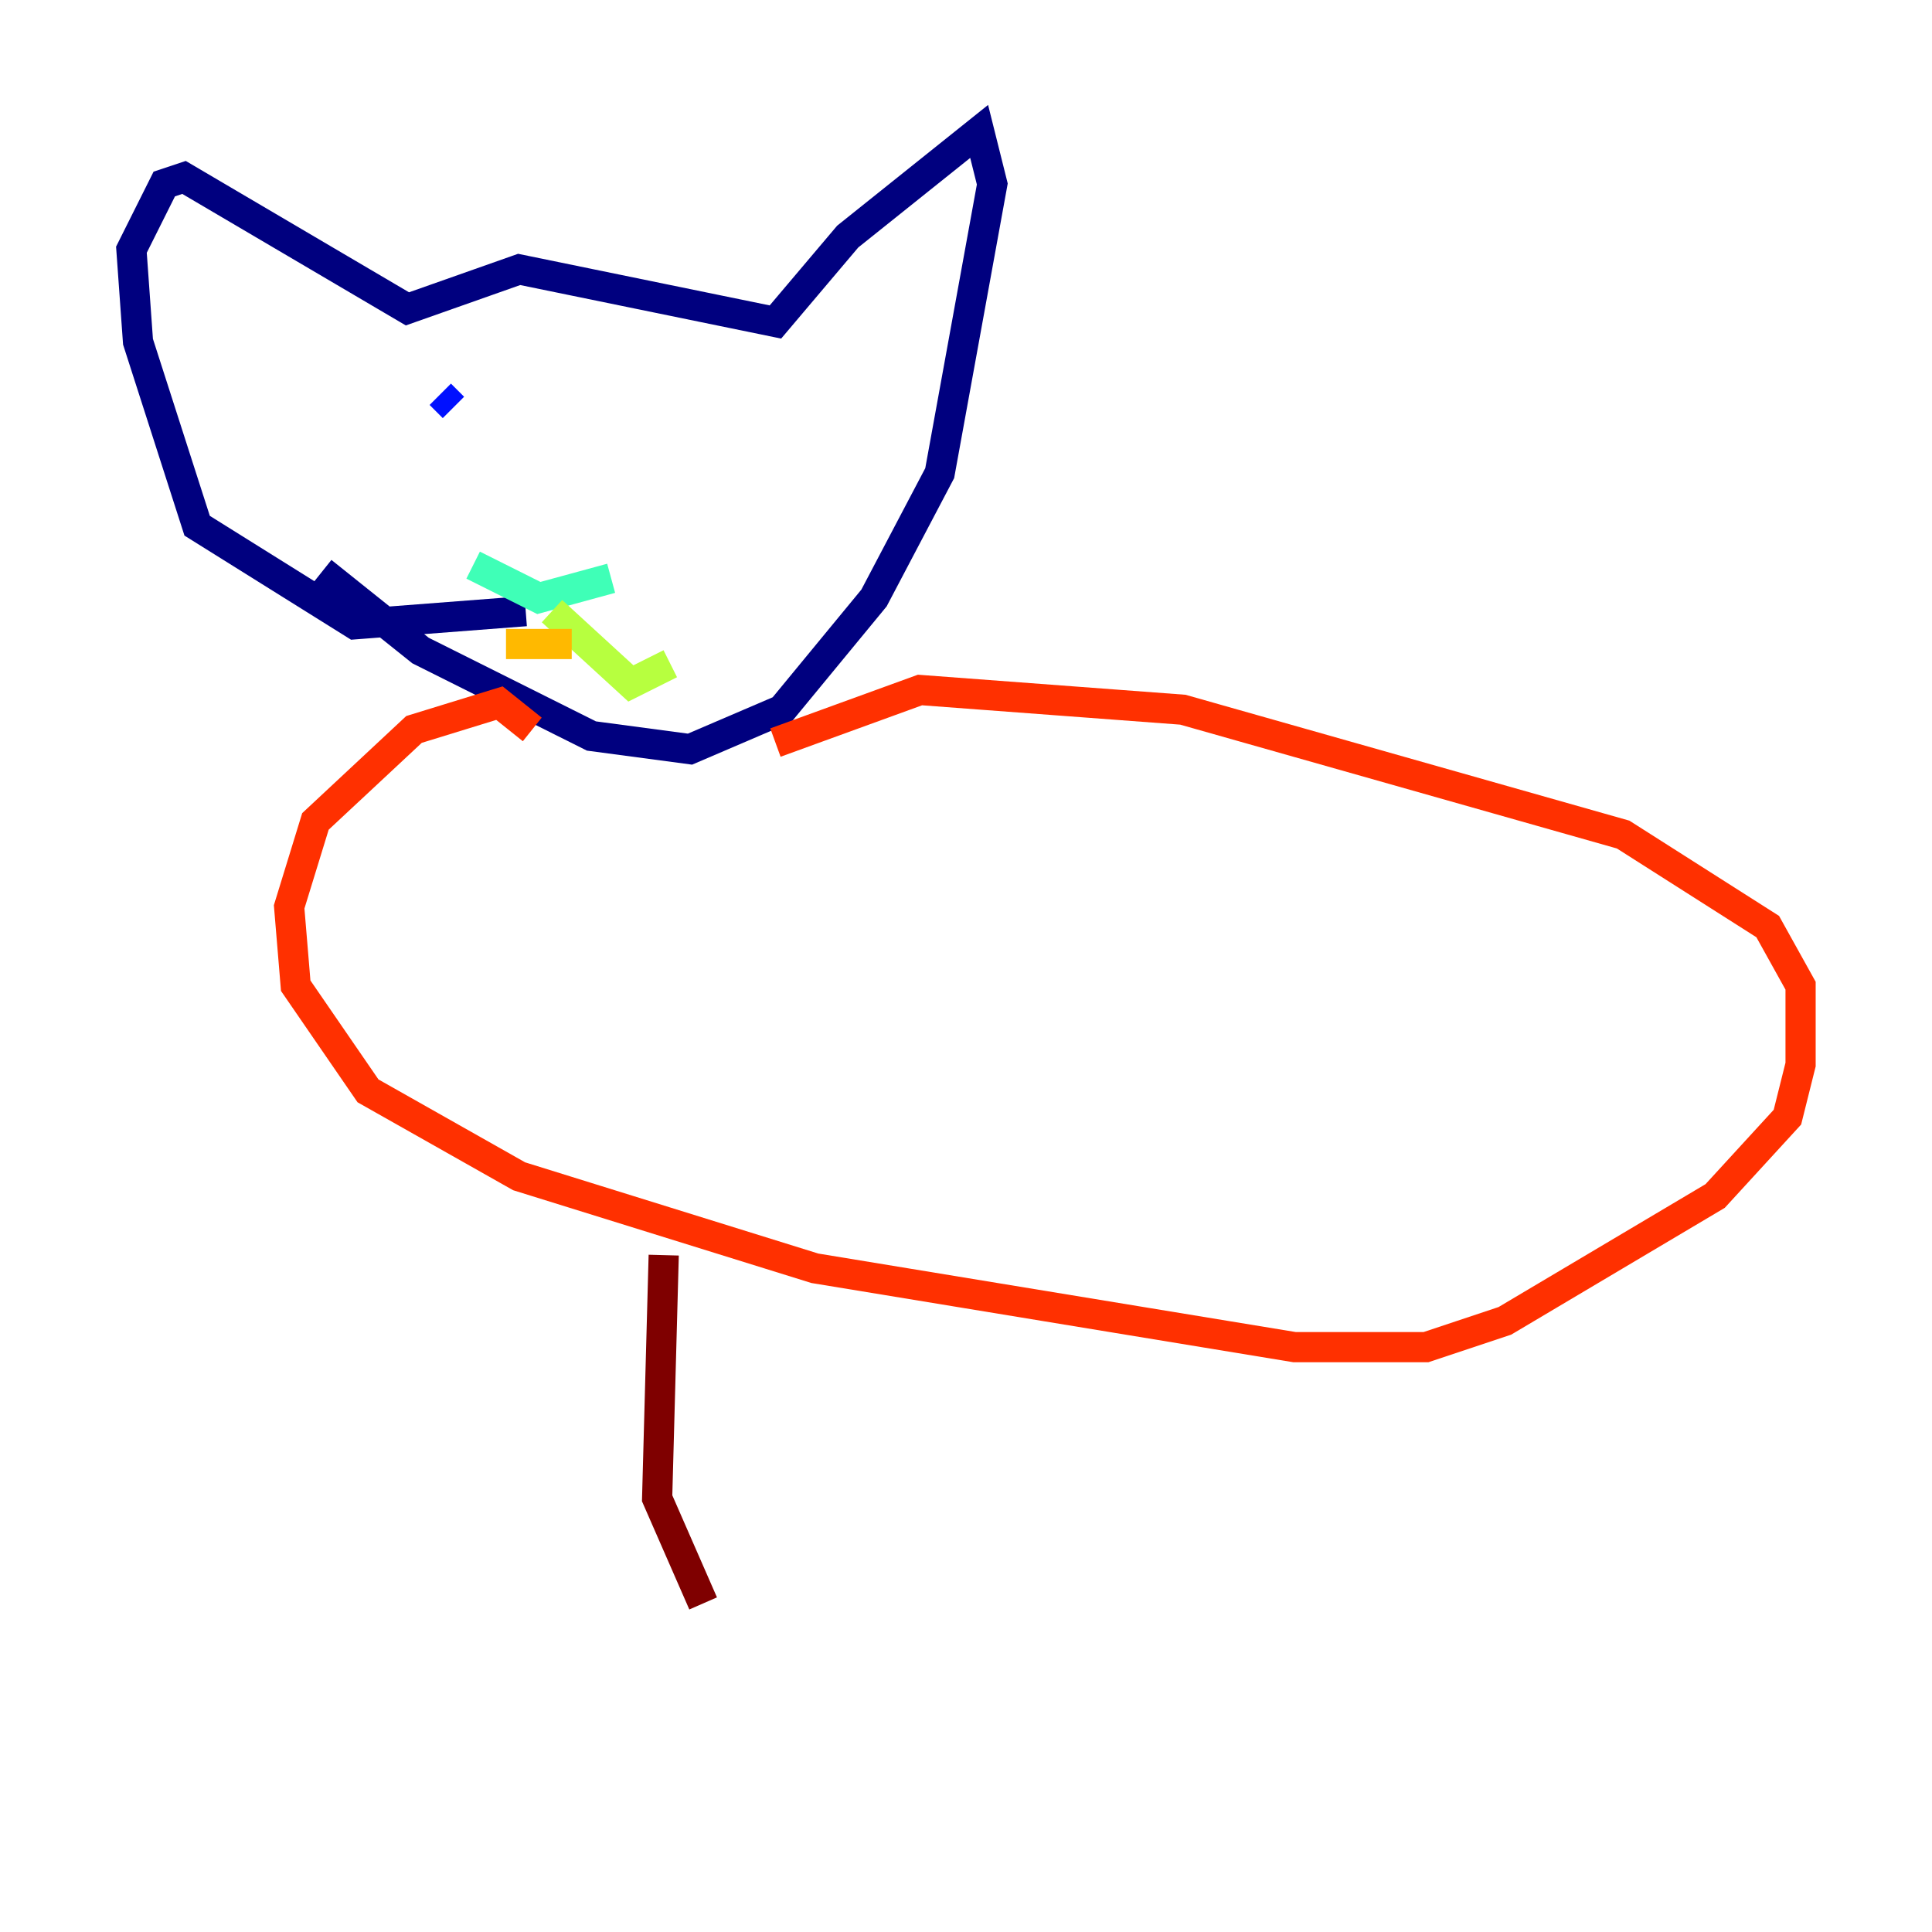 <?xml version="1.0" encoding="utf-8" ?>
<svg baseProfile="tiny" height="128" version="1.2" viewBox="0,0,128,128" width="128" xmlns="http://www.w3.org/2000/svg" xmlns:ev="http://www.w3.org/2001/xml-events" xmlns:xlink="http://www.w3.org/1999/xlink"><defs /><polyline fill="none" points="34.83,40.49 23.51,41.361 13.061,34.83 9.143,22.64 8.707,16.544 10.884,12.191 12.191,11.755 26.993,20.463 34.395,17.85 51.374,21.333 56.163,15.674 64.871,8.707 65.742,12.191 62.258,31.347 57.905,39.619 51.809,47.02 45.714,49.633 39.184,48.762 27.864,43.102 21.333,37.878" stroke="#00007f" stroke-width="2" /><polyline fill="none" points="29.17,26.122 30.041,26.993" stroke="#0010ff" stroke-width="2" /><polyline fill="none" points="44.408,28.735 44.408,28.735" stroke="#00a4ff" stroke-width="2" /><polyline fill="none" points="31.347,37.442 35.701,39.619 40.49,38.313" stroke="#3fffb7" stroke-width="2" /><polyline fill="none" points="36.571,40.49 41.796,45.279 44.408,43.973" stroke="#b7ff3f" stroke-width="2" /><polyline fill="none" points="37.878,42.667 33.524,42.667" stroke="#ffb900" stroke-width="2" /><polyline fill="none" points="51.374,49.197 60.952,45.714 78.367,47.02 107.537,55.292 117.116,61.388 119.293,65.306 119.293,70.531 118.422,74.014 113.633,79.238 99.701,87.51 94.476,89.252 85.769,89.252 53.986,84.027 34.395,77.932 24.381,72.272 19.592,65.306 19.157,60.082 20.898,54.422 27.429,48.327 33.088,46.585 35.265,48.327" stroke="#ff3000" stroke-width="2" /><polyline fill="none" points="43.973,83.156 43.537,99.265 46.585,106.231" stroke="#7f0000" stroke-width="2" /></svg>